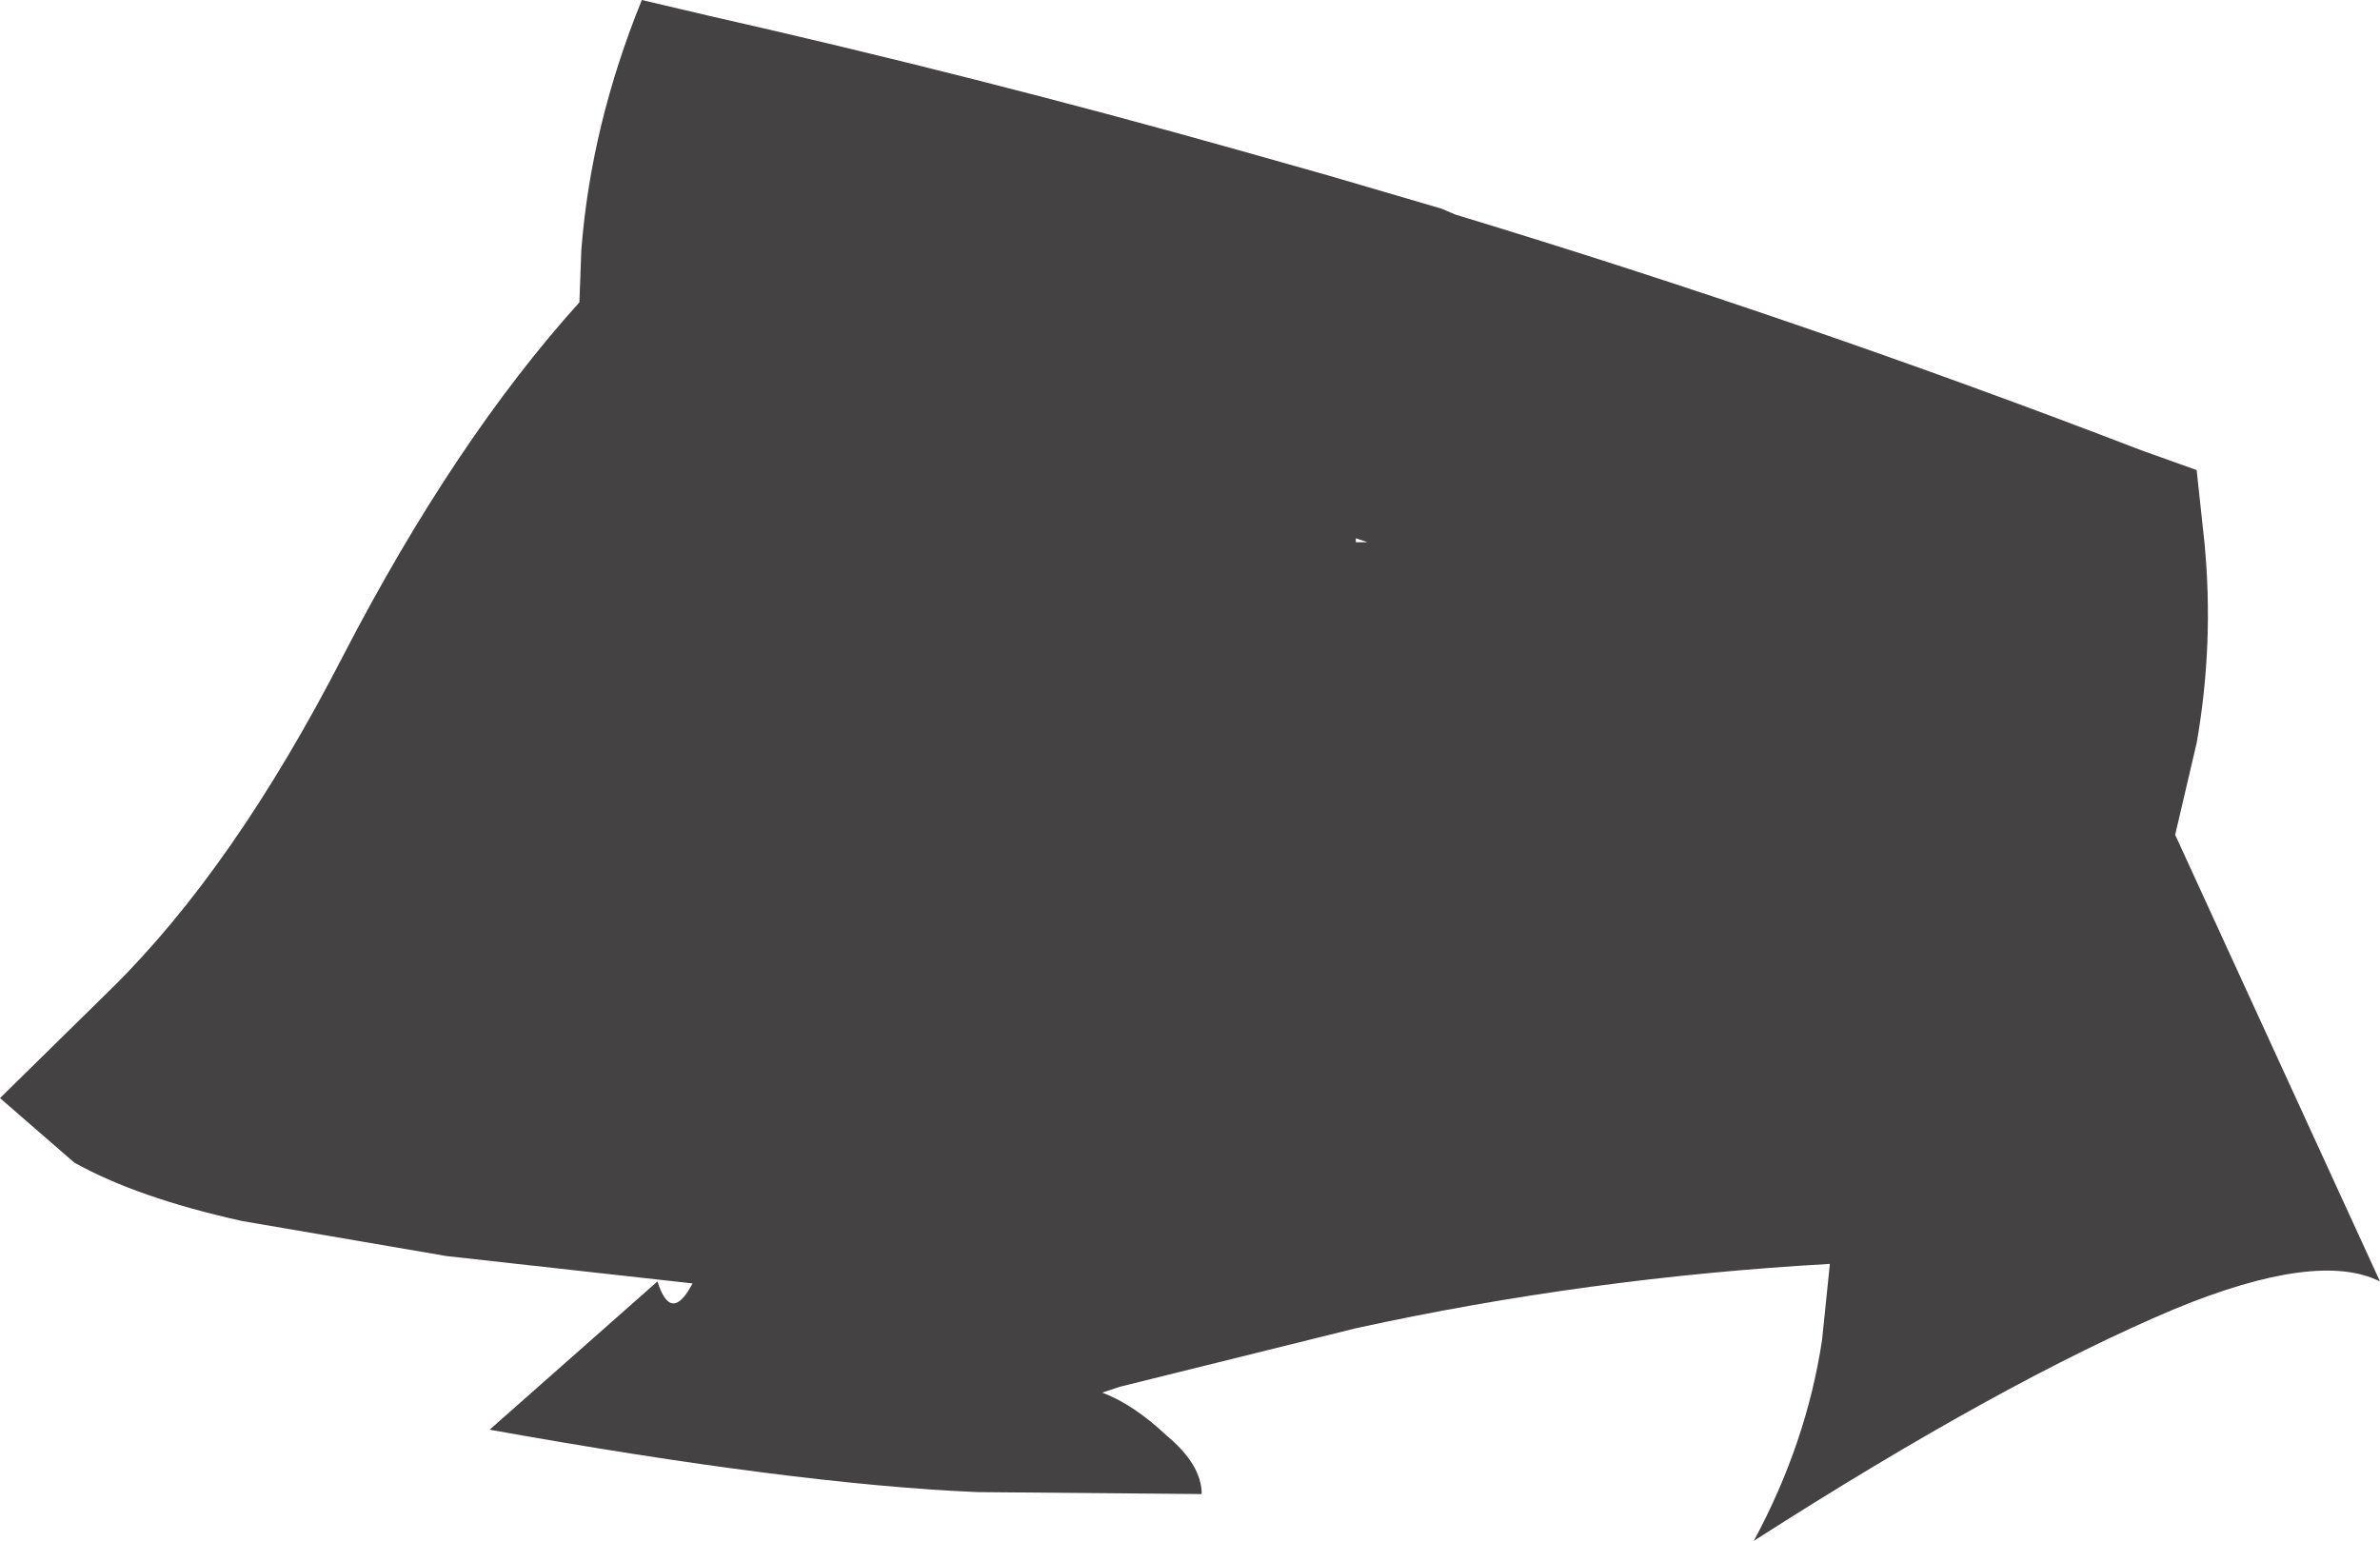 <?xml version="1.0" encoding="UTF-8" standalone="no"?>
<svg xmlns:xlink="http://www.w3.org/1999/xlink" height="39.5px" width="61.0px" xmlns="http://www.w3.org/2000/svg">
  <g transform="matrix(1.0, 0.0, 0.0, 1.0, 30.5, 19.75)">
    <path d="M4.25 -5.95 L4.25 -5.85 4.55 -5.85 4.25 -5.95 M-15.65 -12.0 L-15.6 -13.35 Q-15.35 -16.55 -14.05 -19.75 L-12.35 -19.35 Q-5.5 -17.8 1.25 -15.9 L3.55 -15.25 6.45 -14.4 6.8 -14.25 Q15.7 -11.55 24.4 -8.2 L25.8 -7.7 26.0 -5.85 Q26.25 -3.25 25.8 -0.7 L25.25 1.65 30.5 13.1 Q28.9 12.3 25.25 13.8 20.85 15.65 14.45 19.75 15.8 17.25 16.2 14.6 L16.4 12.65 Q10.2 13.0 4.25 14.3 L-1.8 15.8 -2.25 15.95 Q-1.45 16.25 -0.6 17.05 0.3 17.8 0.3 18.55 L-5.45 18.5 Q-10.15 18.3 -17.95 16.9 L-13.65 13.1 Q-13.3 14.2 -12.75 13.15 L-19.05 12.45 -24.3 11.55 Q-27.0 10.95 -28.6 10.05 L-30.5 8.4 -27.65 5.6 Q-24.5 2.5 -21.7 -2.95 -18.85 -8.45 -15.65 -12.0" fill="#444243" fill-rule="evenodd" stroke="none"/>
  </g>
</svg>
